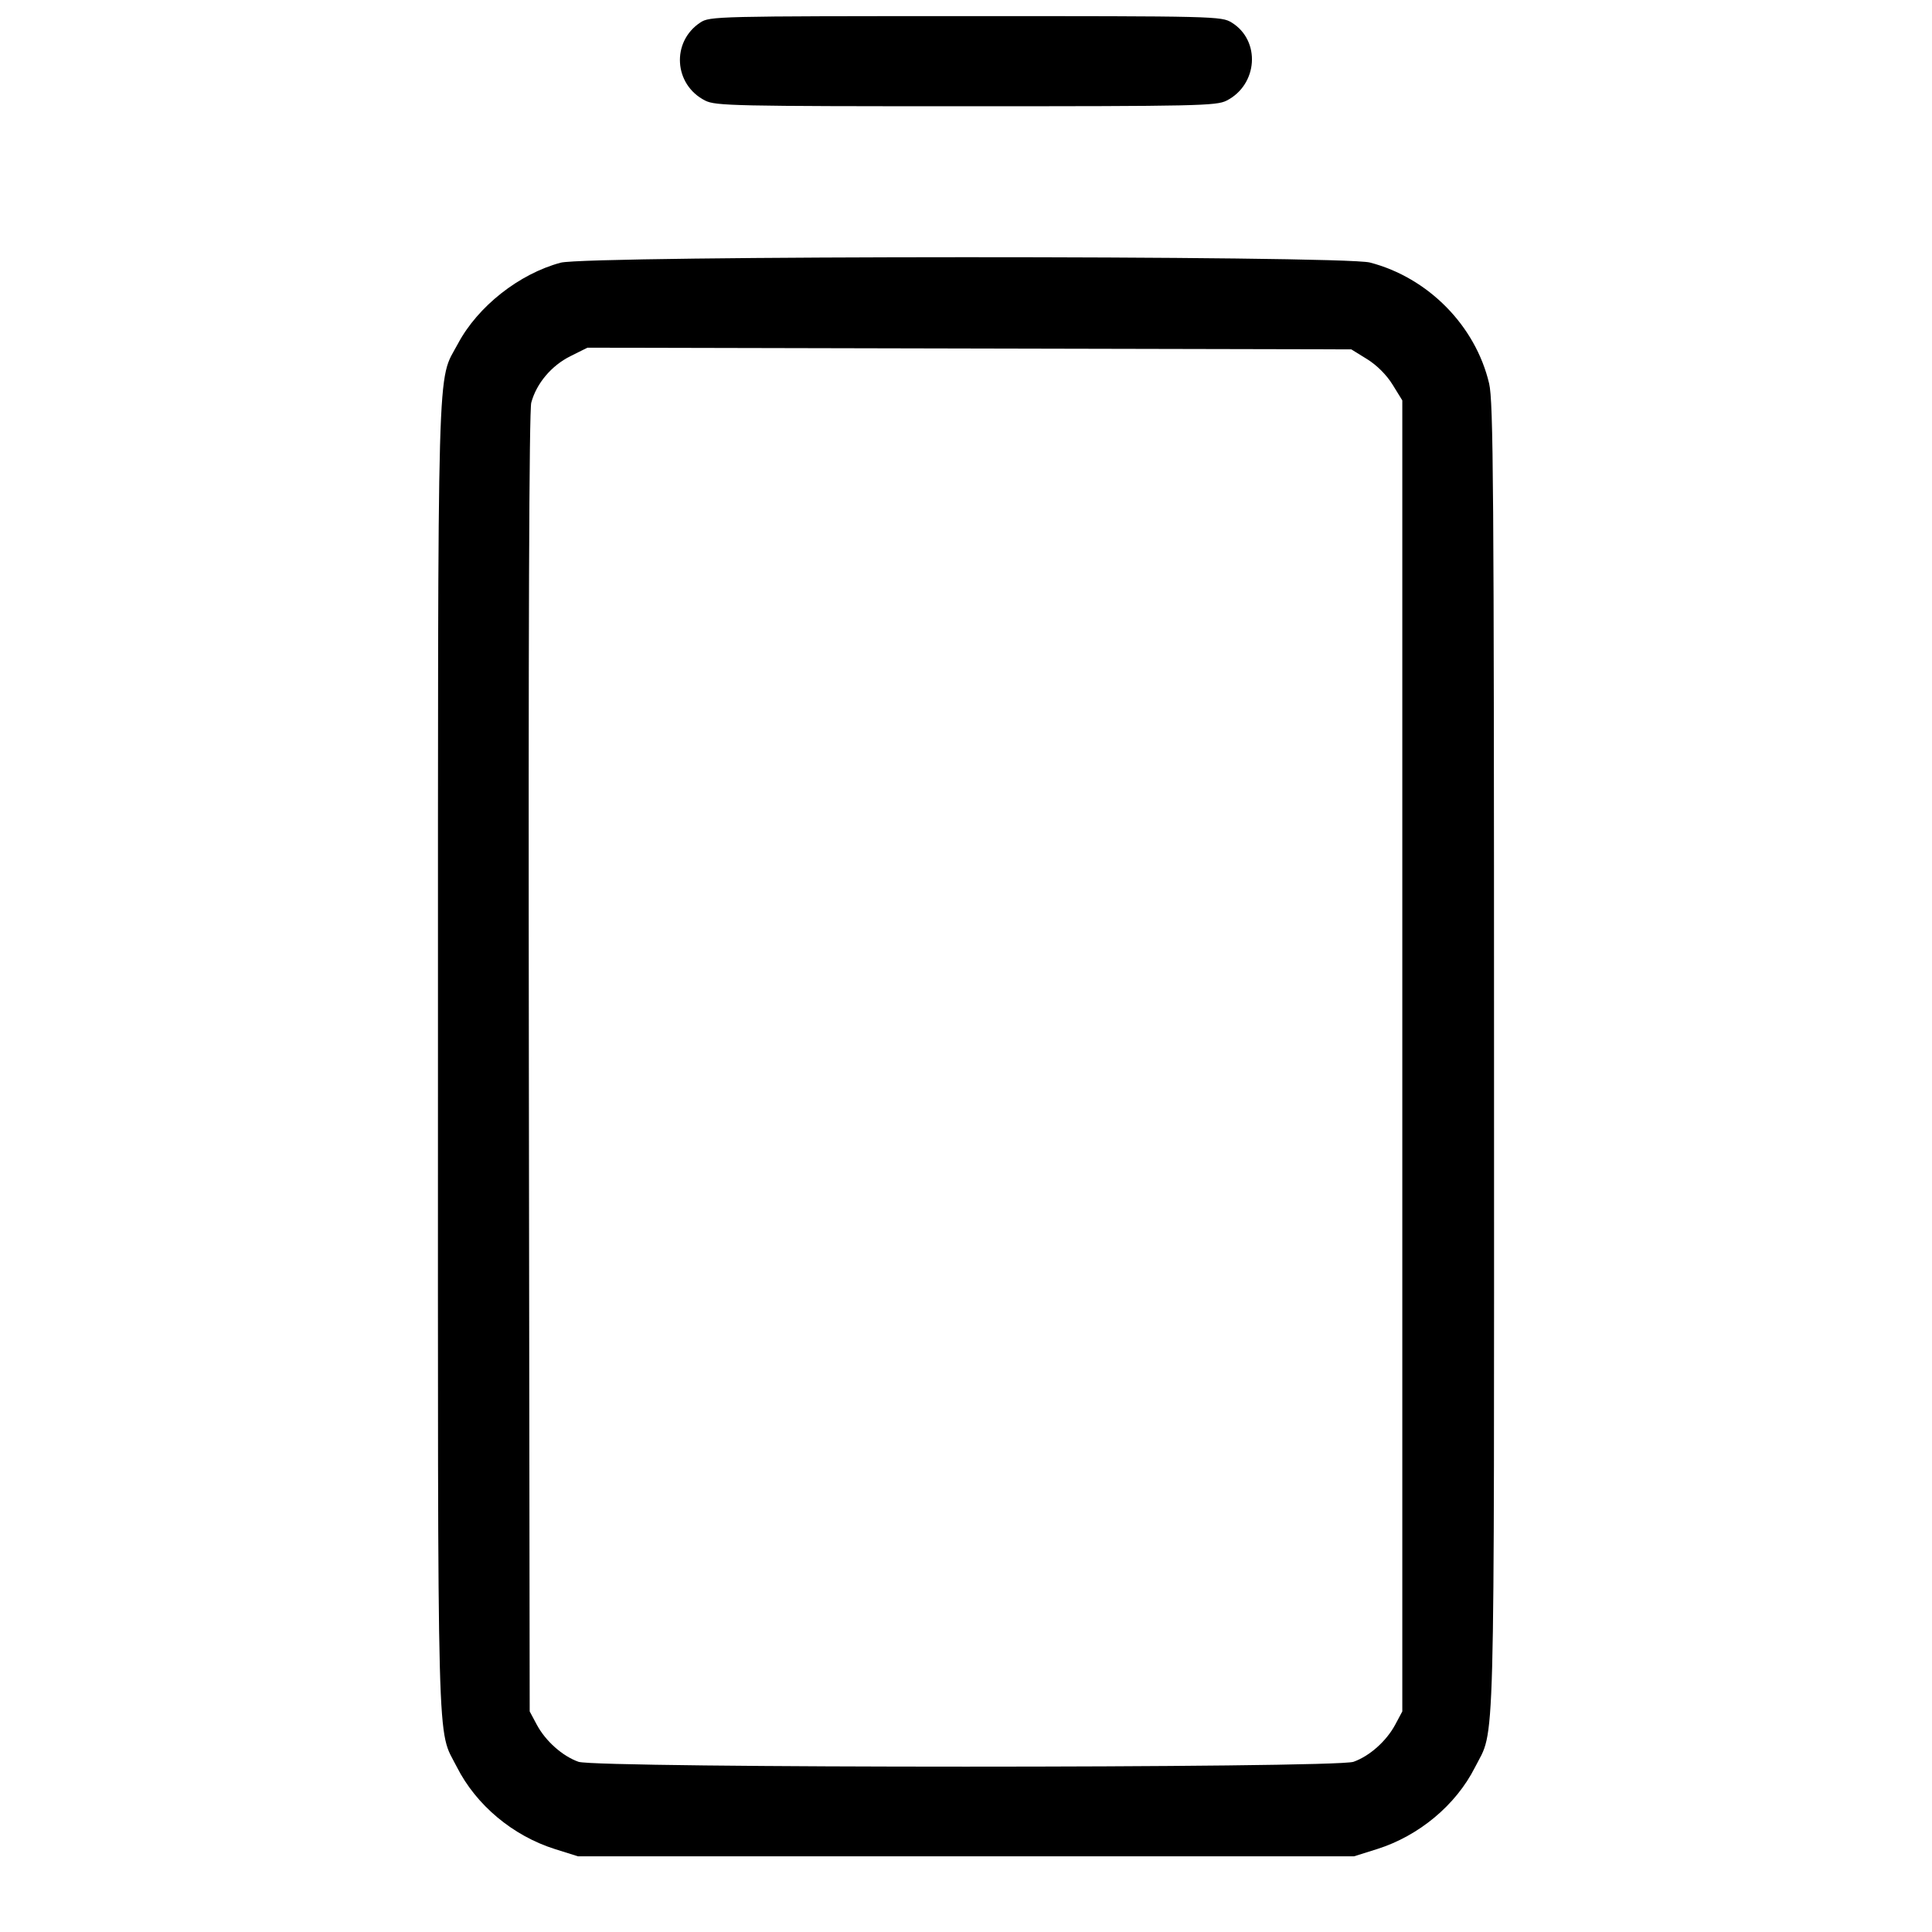 <svg fill="currentColor" viewBox="0 0 256 256" xmlns="http://www.w3.org/2000/svg"><path d="M92.800 2.981 C 88.919 5.536,89.276 11.236,93.449 13.333 C 94.824 14.024,97.370 14.079,128.000 14.079 C 158.639 14.079,161.174 14.024,162.530 13.333 C 166.687 11.213,167.071 5.379,163.211 2.993 C 161.846 2.150,161.165 2.133,127.950 2.136 C 94.946 2.139,94.047 2.160,92.800 2.981 M74.288 34.808 C 68.782 36.288,63.315 40.599,60.686 45.532 C 57.869 50.816,58.040 44.730,58.033 140.177 C 58.026 235.095,57.859 228.844,60.537 234.136 C 63.094 239.189,67.962 243.261,73.549 245.018 L 76.587 245.973 128.000 245.973 L 179.413 245.973 182.451 245.018 C 188.008 243.270,192.907 239.188,195.428 234.206 C 198.146 228.833,197.974 235.218,197.967 140.098 C 197.962 64.409,197.880 53.204,197.316 50.813 C 195.512 43.158,189.245 36.797,181.529 34.787 C 177.863 33.832,77.844 33.851,74.288 34.808 M181.142 47.585 C 182.437 48.385,183.722 49.670,184.522 50.964 L 185.813 53.053 185.813 139.913 L 185.813 226.773 184.878 228.520 C 183.709 230.706,181.475 232.694,179.343 233.448 C 176.918 234.305,79.082 234.305,76.657 233.448 C 74.525 232.694,72.291 230.706,71.122 228.520 L 70.187 226.773 70.076 140.861 C 70.003 84.196,70.111 54.405,70.395 53.353 C 71.080 50.809,73.066 48.450,75.575 47.199 L 77.841 46.070 128.448 46.182 L 179.054 46.293 181.142 47.585 " stroke="none" fill-rule="evenodd"></path></svg>
